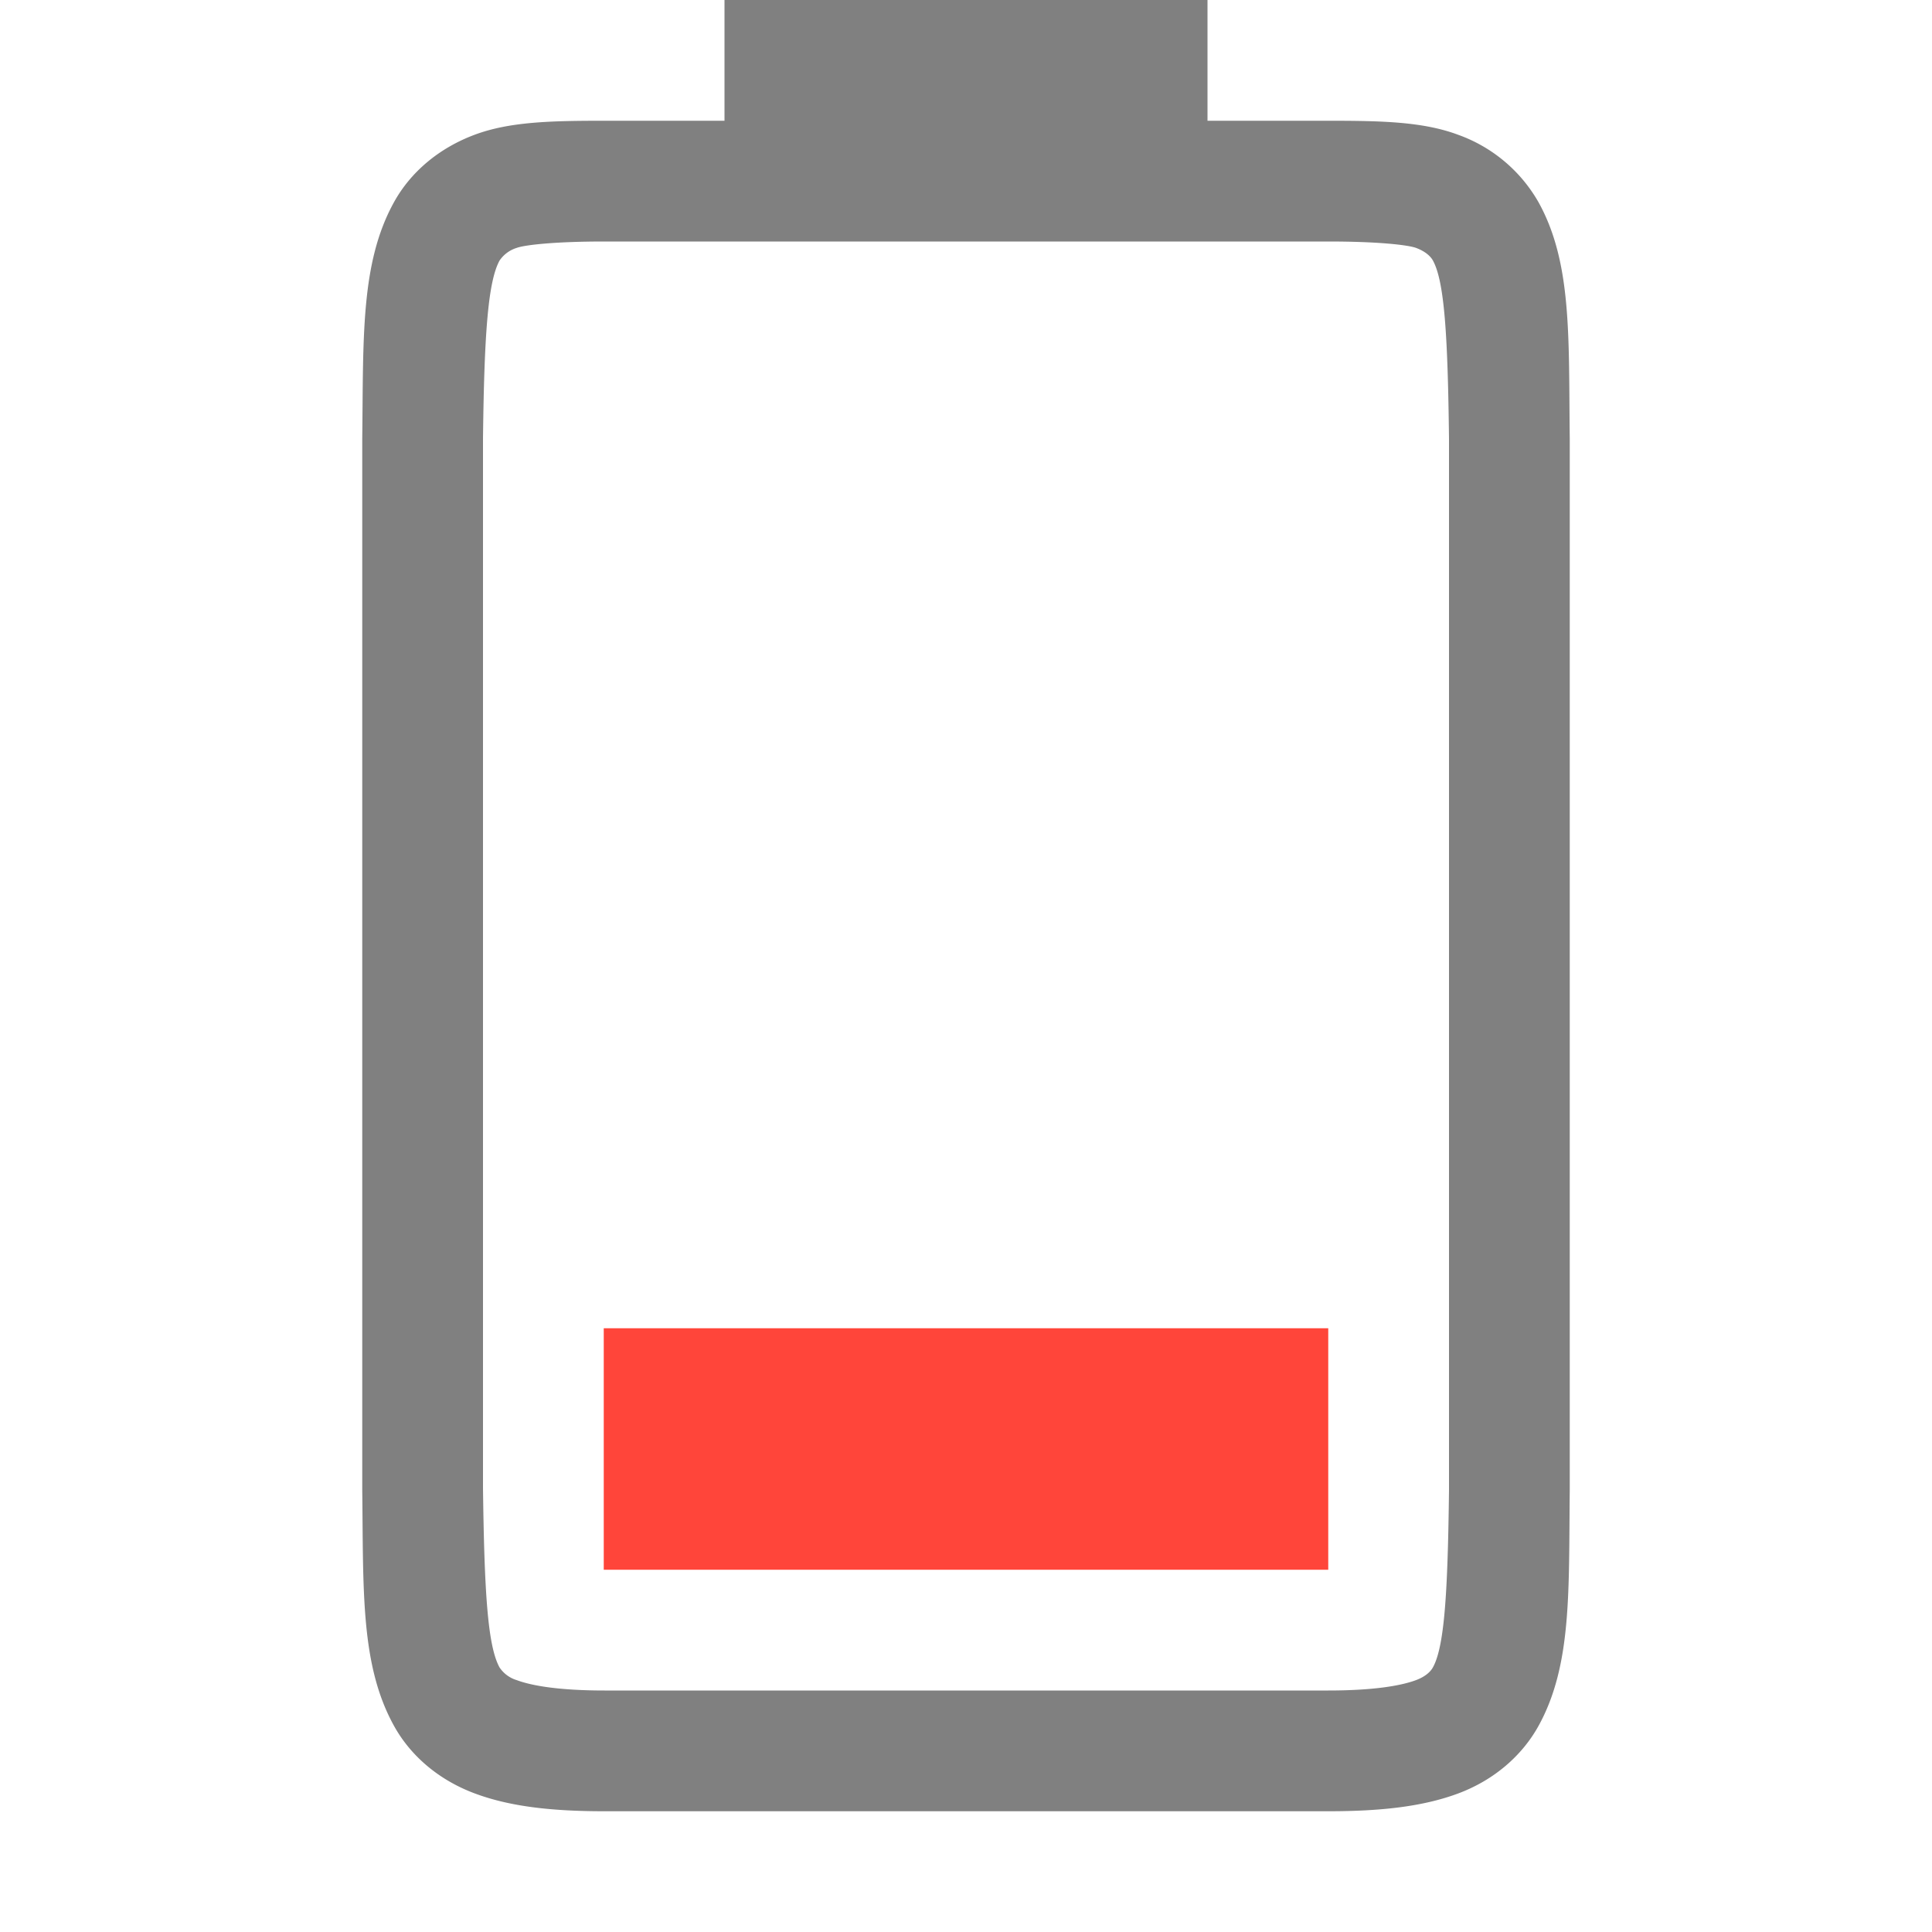 <svg height="16" width="16" xmlns="http://www.w3.org/2000/svg">
  <path d="m5 13v-2h6v2z" fill="#ff453a"/>
  <path d="m3 12.338c.01.839-.015 1.451.262 1.953.138.251.373.45.666.56.292.11.64.149 1.078.149h5.994c.439 0 .786-.039 1.078-.148.293-.11.526-.31.664-.56.277-.503.249-1.115.258-1.954v-8.707c-.01-.839.02-1.453-.258-1.955a1.25 1.25 0 0 0 -.664-.559c-.292-.11-.64-.117-1.078-.117h-1v-1h-4v1h-.994c-.438 0-.786.007-1.078.117-.293.11-.528.308-.666.559-.277.502-.252 1.116-.262 1.955v8.705zm1-.014v-8.691c.01-.853.04-1.298.137-1.475a.266.266 0 0 1 .142-.105c.061-.023.3-.053.727-.053h5.994c.428 0 .664.03.727.053.086.032.125.077.14.105.095.173.123.618.133 1.475v8.705c-.01.854-.038 1.298-.133 1.47-.016.03-.055.074-.14.106-.123.046-.349.086-.727.086h-5.994c-.378 0-.604-.04-.727-.086a.262.262 0 0 1 -.142-.105c-.098-.178-.126-.62-.137-1.485z" fill="#808080"/>
</svg>
